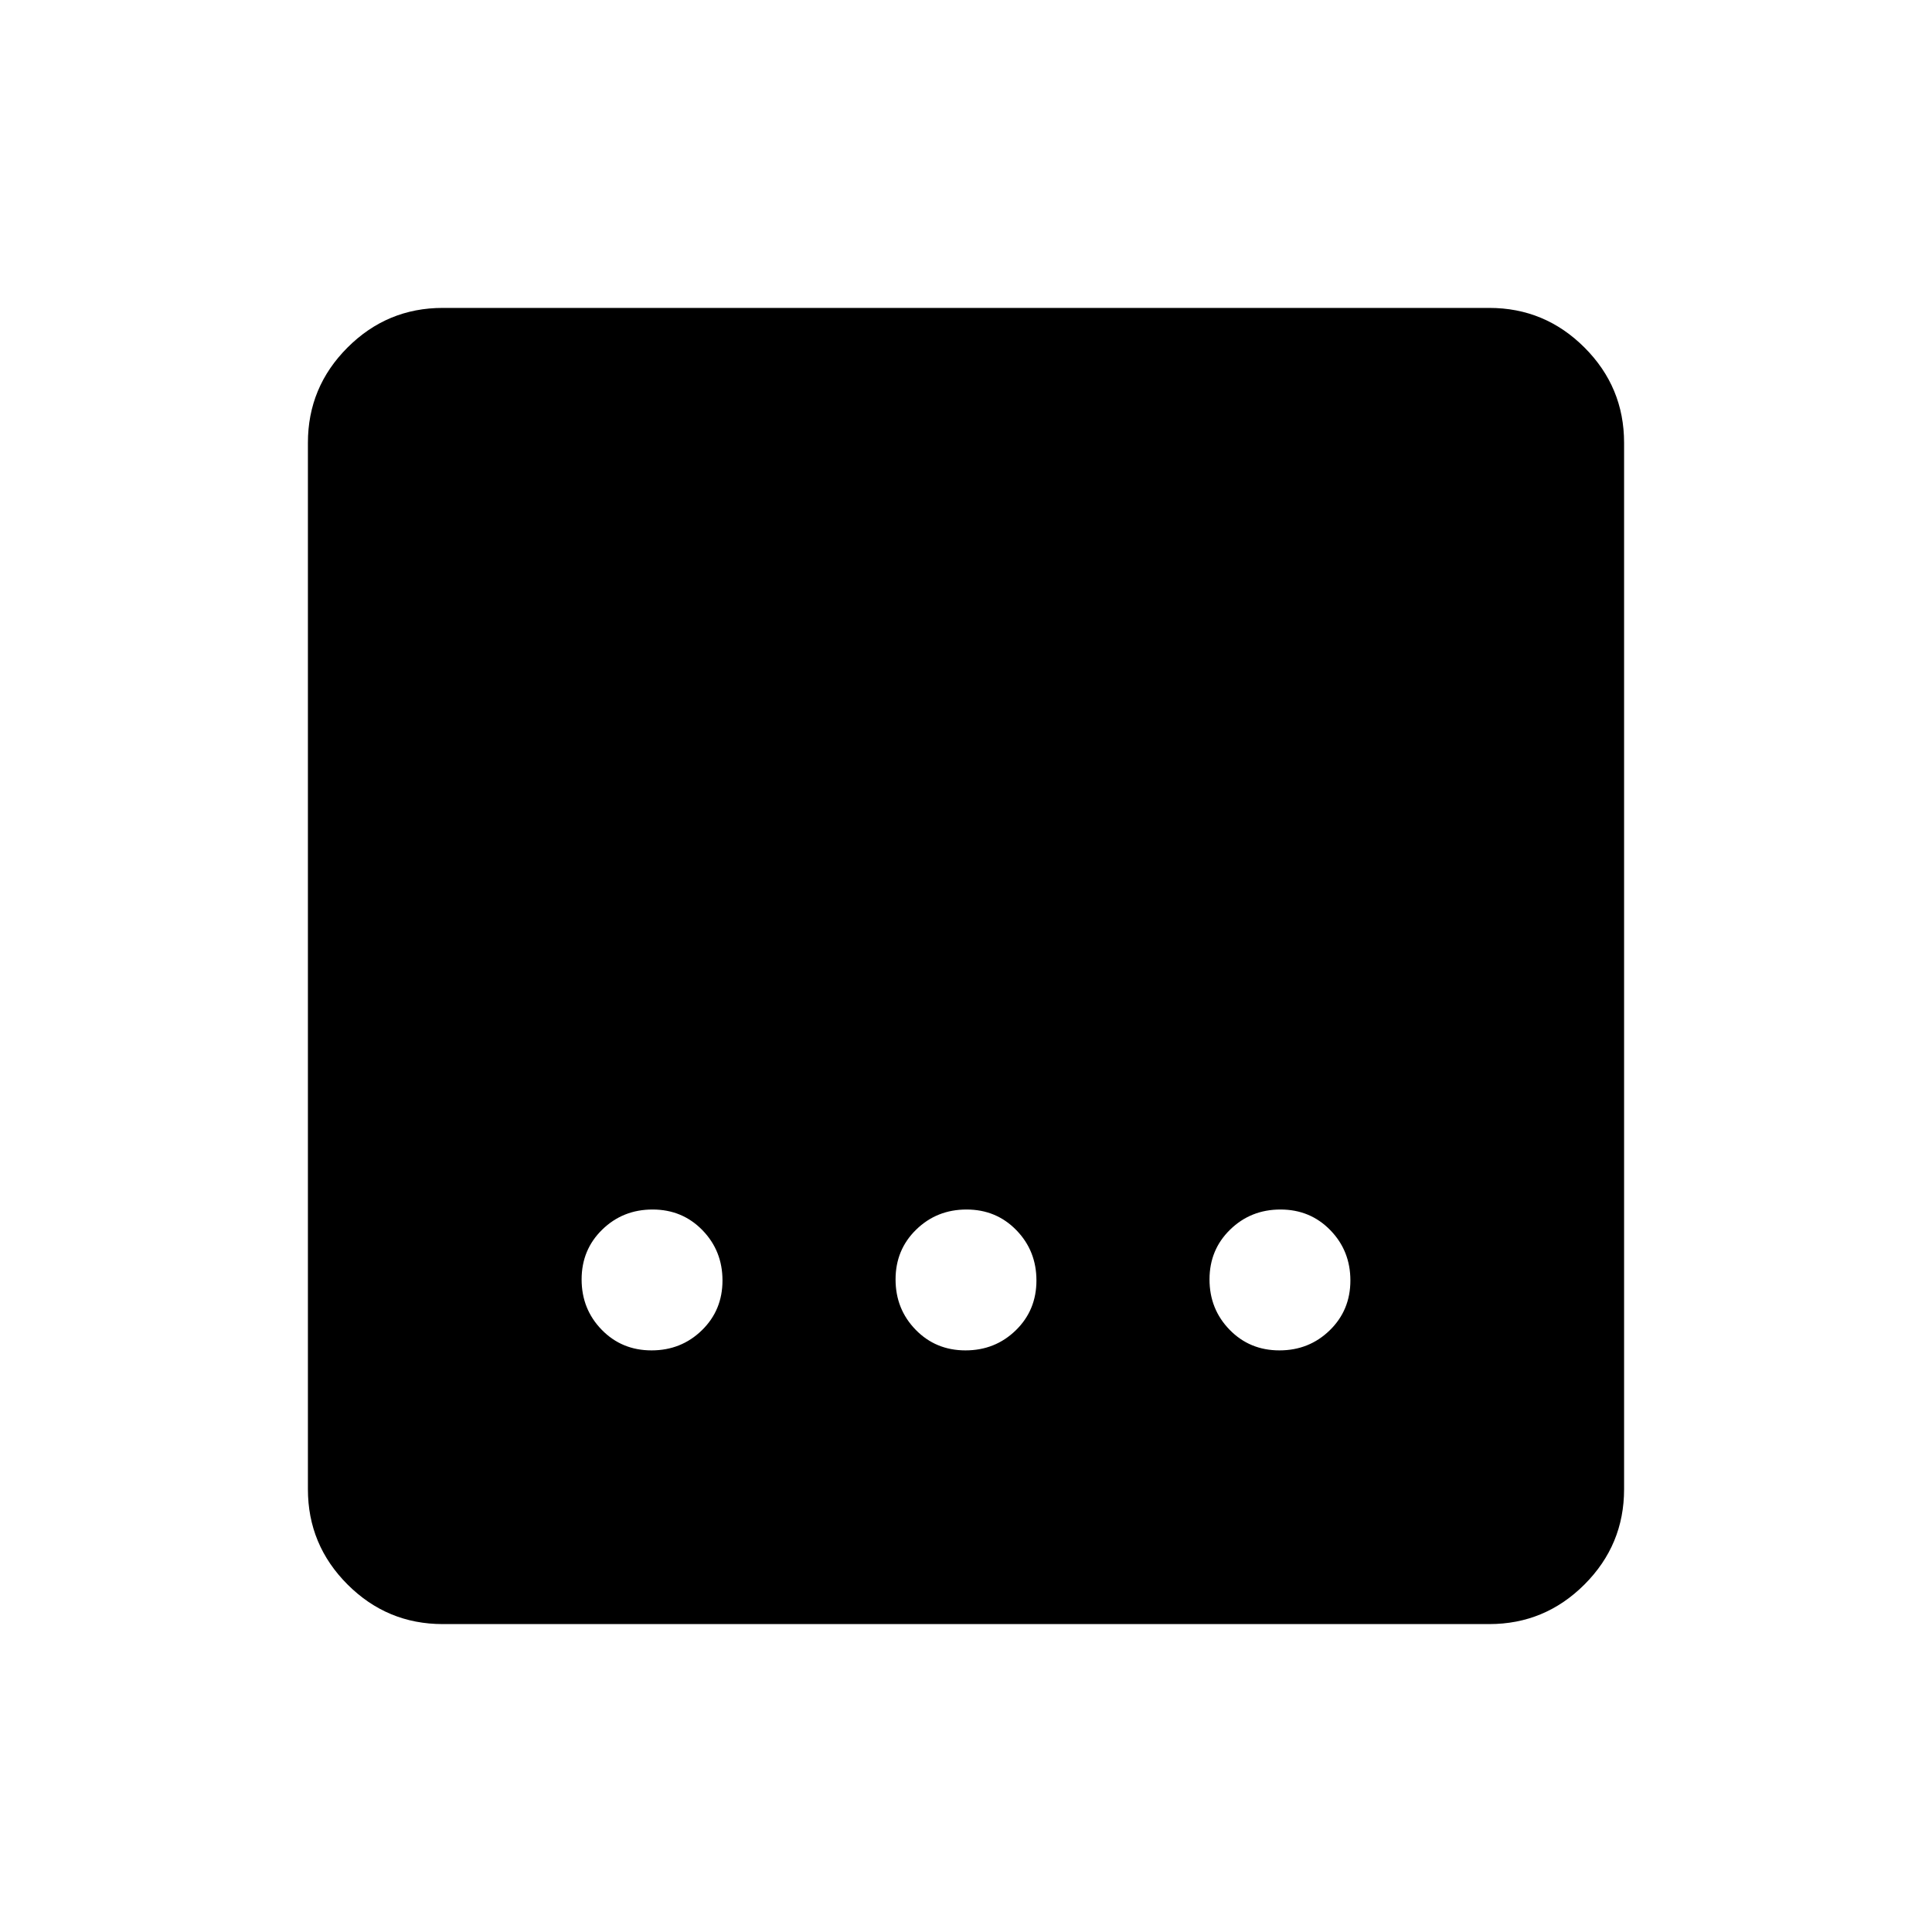 <svg xmlns="http://www.w3.org/2000/svg" height="20" viewBox="0 96 960 960" width="20"><path d="M220 903q-27.637 0-47.319-19.681Q153 863.638 153 836V316q0-27.638 19.681-47.319Q192.363 249 220 249h520q27.638 0 47.319 19.681T807 316v520q0 27.638-19.681 47.319T740 903H220Zm259.737-136q14.763 0 25.013-9.987 10.25-9.987 10.25-24.75t-9.987-25.013Q495.026 697 480.263 697t-25.013 9.987Q445 716.974 445 731.737t9.987 25.013q9.987 10.25 24.75 10.25Zm-156 0q14.763 0 25.013-9.987 10.25-9.987 10.25-24.75t-9.987-25.013Q339.026 697 324.263 697t-25.013 9.987Q289 716.974 289 731.737t9.987 25.013q9.987 10.25 24.75 10.25Zm312 0q14.763 0 25.013-9.987 10.25-9.987 10.25-24.75t-9.987-25.013Q651.026 697 636.263 697t-25.013 9.987Q601 716.974 601 731.737t9.987 25.013q9.987 10.25 24.75 10.25Z"/></svg>